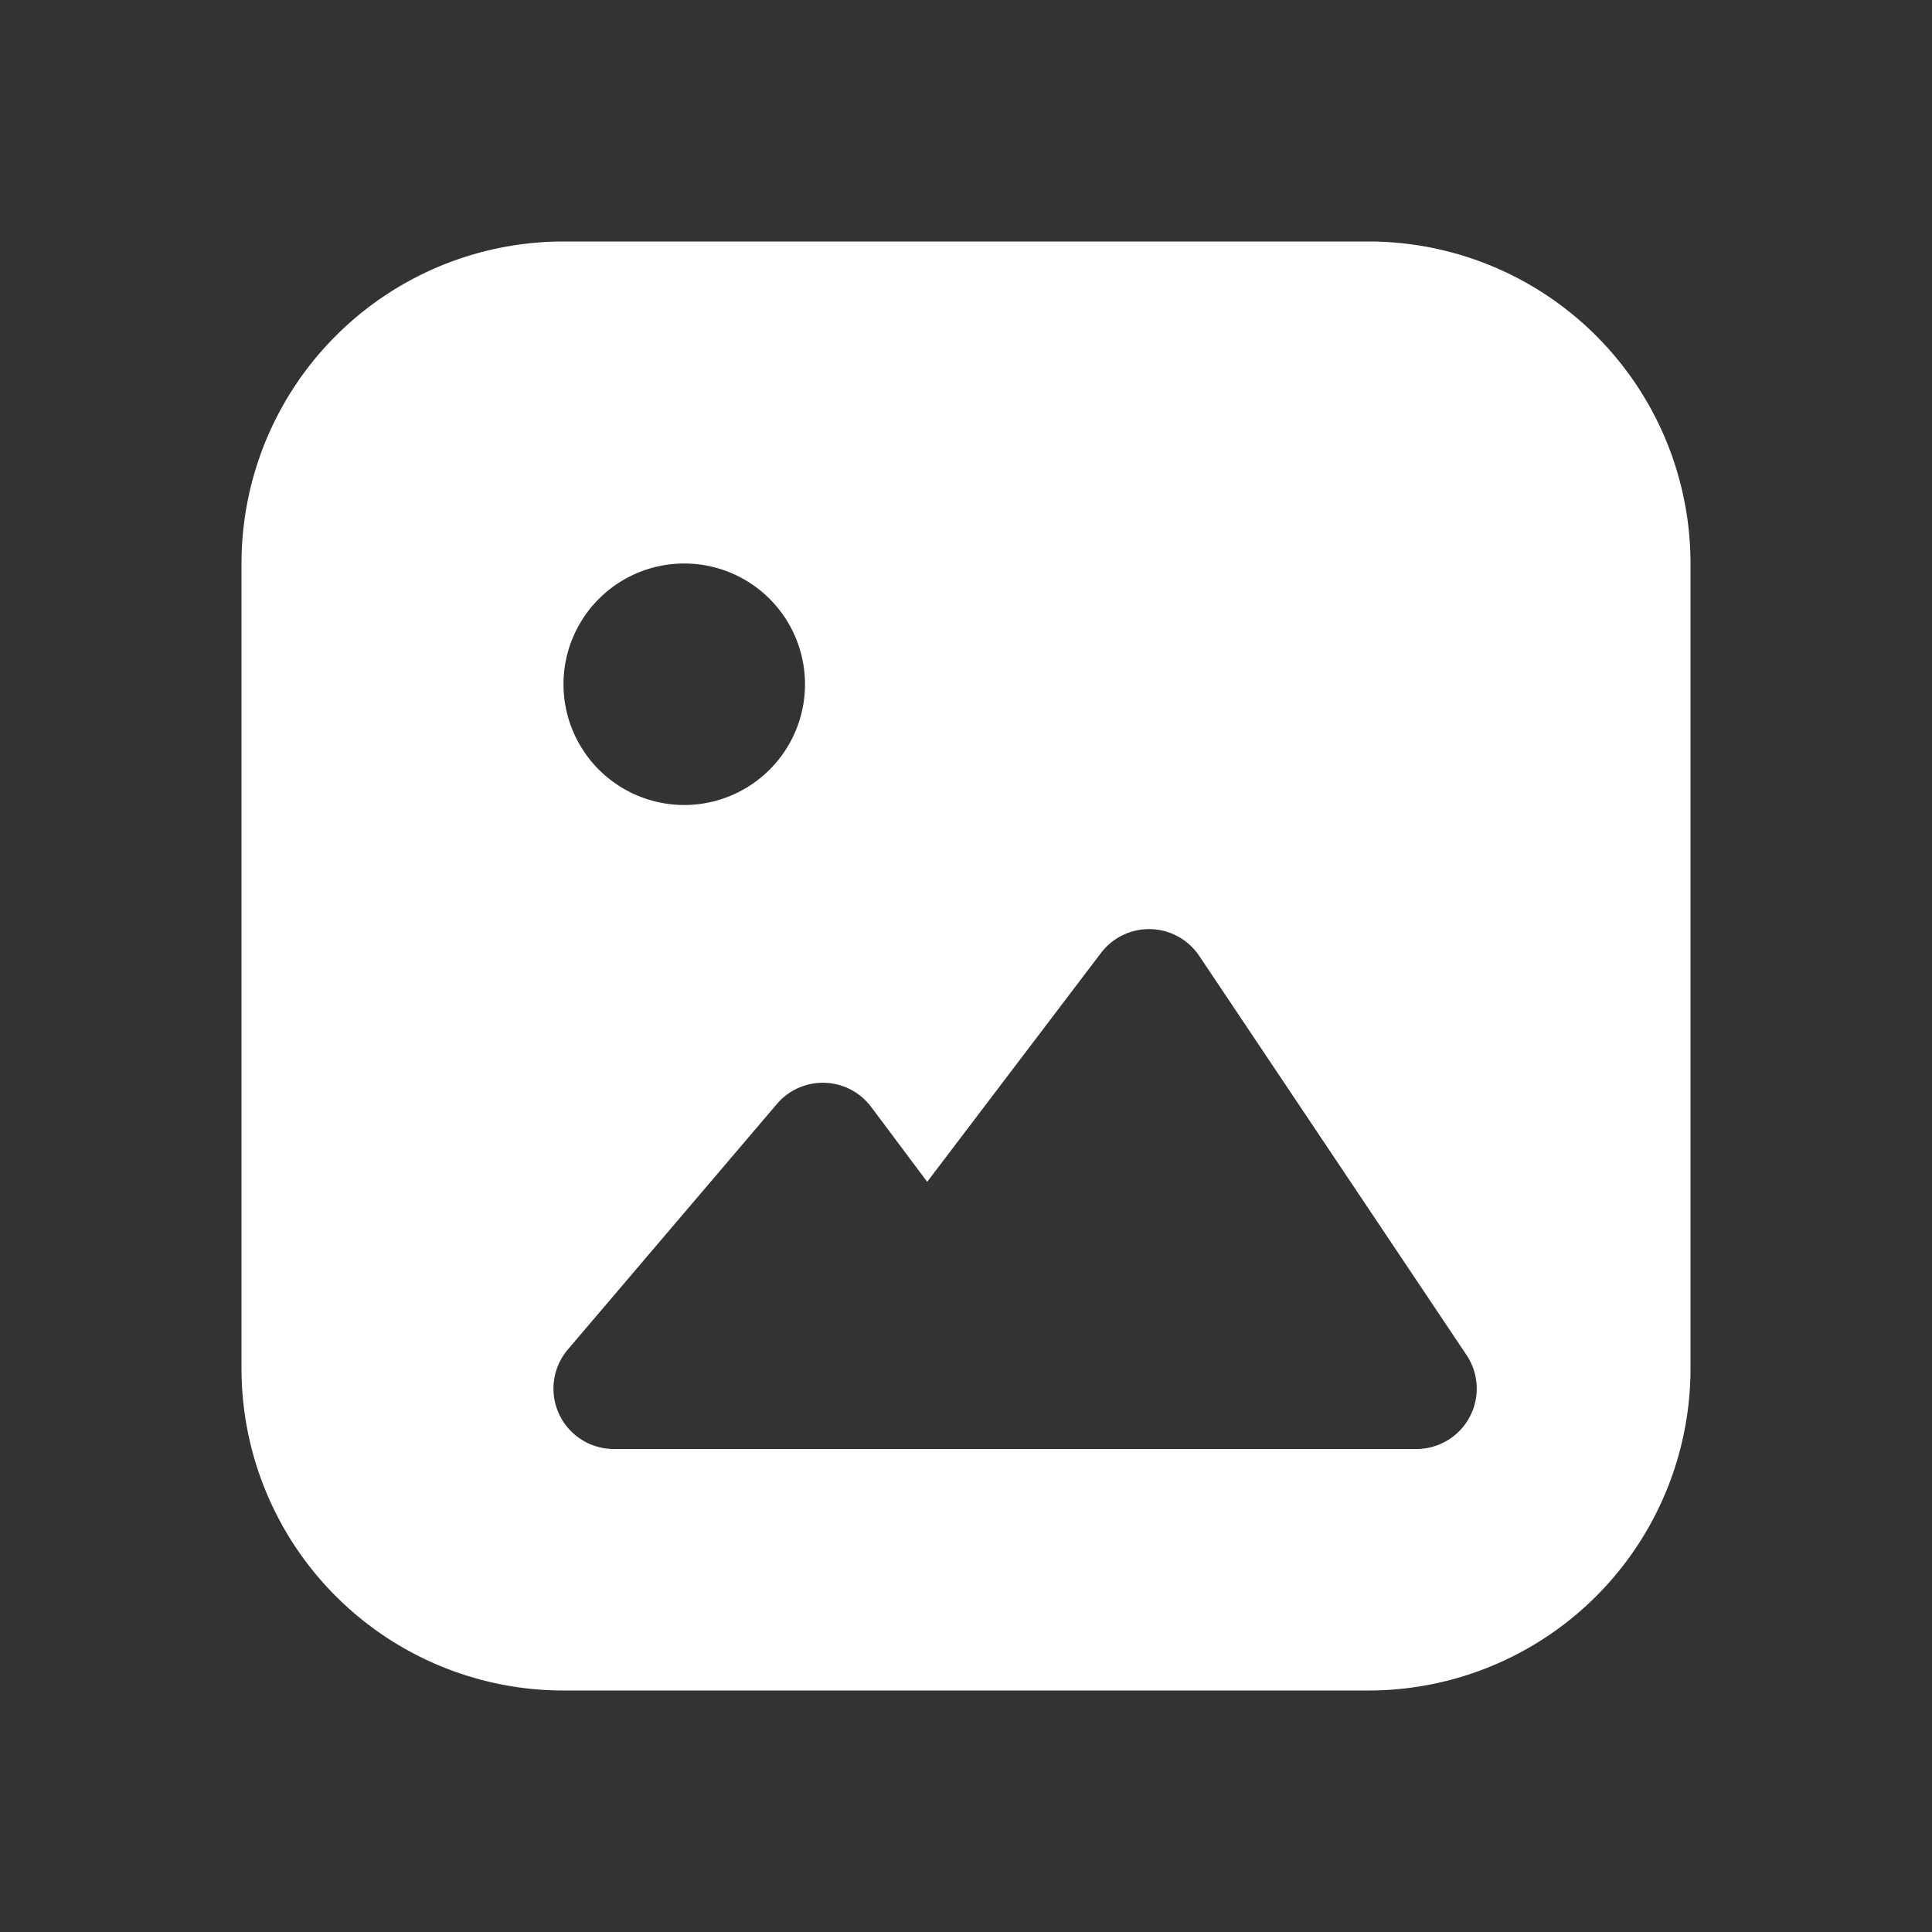 <svg xmlns="http://www.w3.org/2000/svg" width="24" height="24" viewBox="0 0 24 24"><rect x="0" y="0" width="24" height="24" fill="#333333" stroke="none"/><title>ic_room_album</title><path fill="#FFF" fill-rule="evenodd" d="M17 3a4 4 0 0 1 4 4v10a4 4 0 0 1-4 4H7a4 4 0 0 1-4-4V7a4 4 0 0 1 4-4h10zM7.624 18a.75.75 0 0 1-.57-1.236l2.597-3.05a.75.75 0 0 1 1.172.038l.695.929 2.159-2.843a.75.75 0 0 1 1.22.036l3.321 4.959A.75.75 0 0 1 17.595 18h-9.97zM8.5 7a1.5 1.5 0 1 1 0 3 1.5 1.5 0 0 1 0-3z"/></svg>